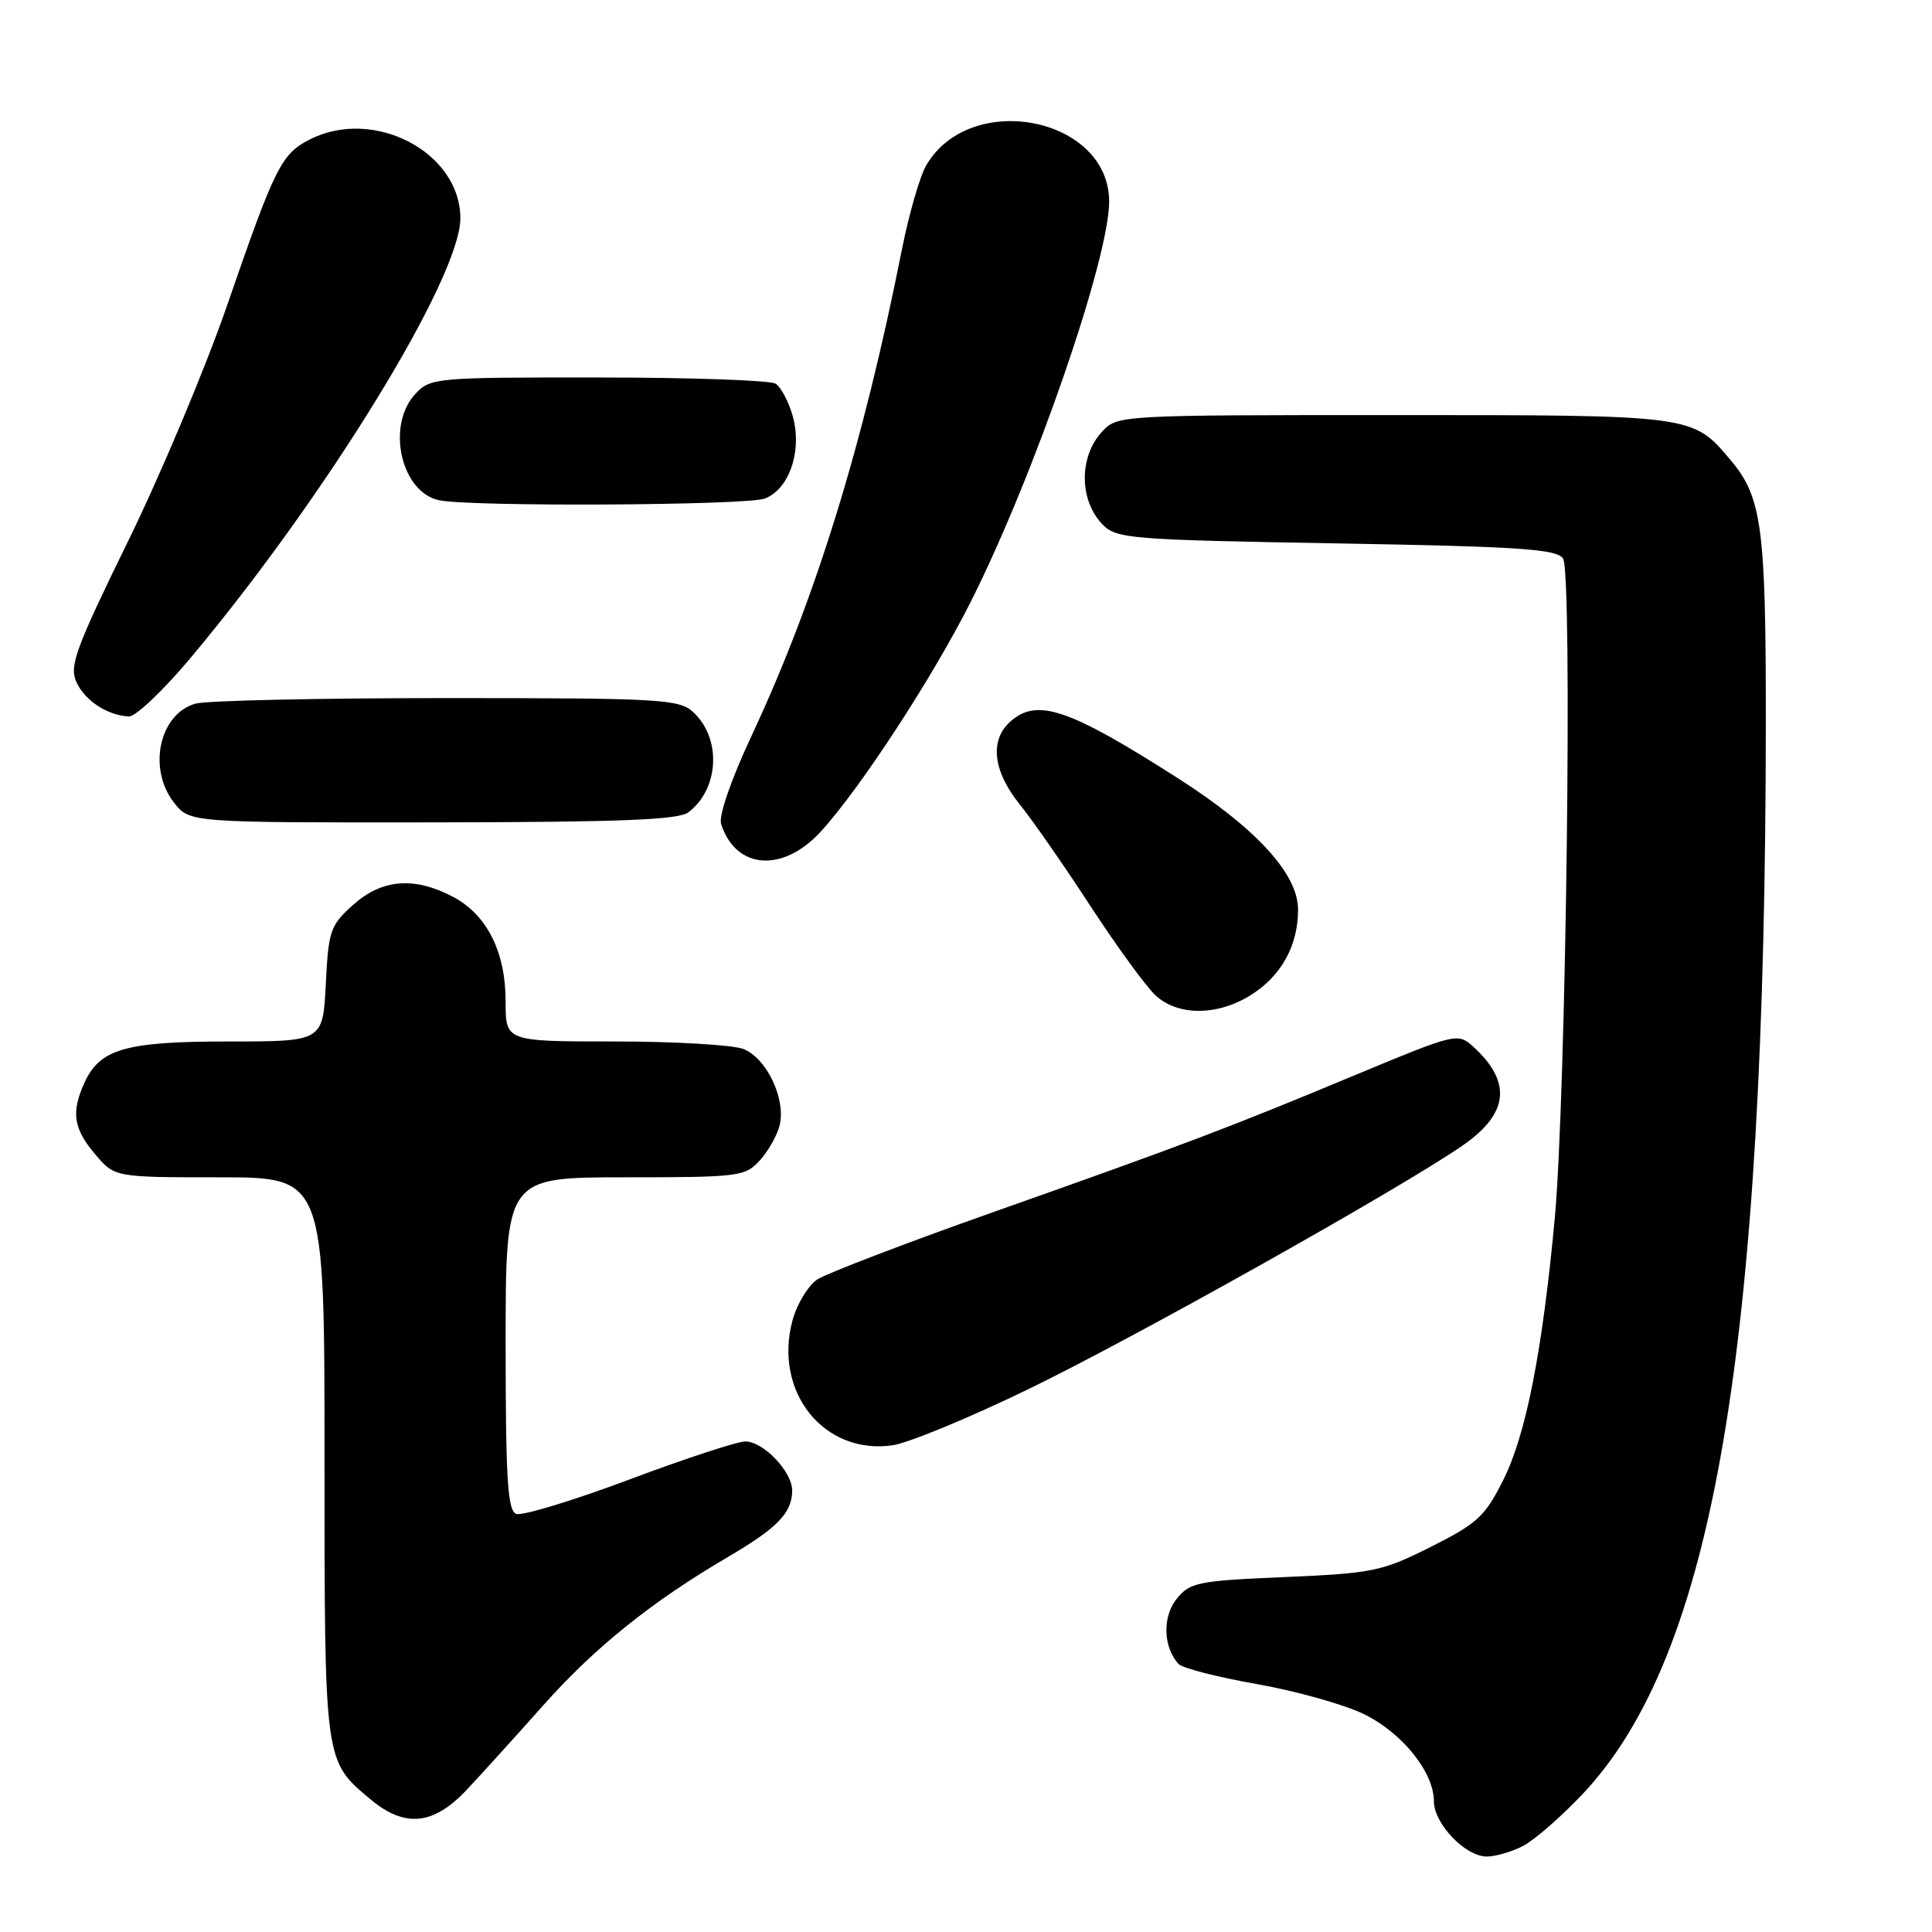 <?xml version="1.0" encoding="UTF-8" standalone="no"?>
<!DOCTYPE svg PUBLIC "-//W3C//DTD SVG 1.1//EN" "http://www.w3.org/Graphics/SVG/1.1/DTD/svg11.dtd" >
<svg xmlns="http://www.w3.org/2000/svg" xmlns:xlink="http://www.w3.org/1999/xlink" version="1.1" viewBox="0 0 256 256">
 <g >
 <path fill="currentColor"
d=" M 201.81 244.60 C 203.31 243.82 206.84 240.75 209.67 237.76 C 227.05 219.38 233.95 178.98 233.98 95.50 C 233.99 69.92 233.45 65.87 229.34 61.00 C 224.27 54.96 224.54 55.00 184.59 55.00 C 148.32 55.00 148.06 55.01 146.04 57.19 C 142.95 60.50 142.98 66.29 146.10 69.50 C 147.94 71.38 149.72 71.53 177.06 72.00 C 201.33 72.42 206.24 72.75 207.11 74.00 C 208.39 75.85 207.51 145.31 206.01 161.50 C 204.38 178.98 202.22 190.02 199.24 196.00 C 196.78 200.94 195.79 201.85 189.59 204.97 C 183.11 208.22 181.92 208.46 170.25 208.97 C 158.73 209.46 157.68 209.67 155.92 211.85 C 154.00 214.22 154.12 218.27 156.17 220.49 C 156.67 221.04 161.37 222.24 166.60 223.16 C 171.83 224.09 178.23 225.89 180.81 227.17 C 185.88 229.69 190.00 234.86 190.00 238.69 C 190.00 241.65 194.17 246.00 197.00 246.00 C 198.16 246.00 200.32 245.37 201.81 244.60 Z  M 61.87 237.13 C 63.87 235.00 68.42 229.97 72.00 225.95 C 78.80 218.30 86.34 212.24 96.42 206.33 C 102.99 202.48 104.92 200.50 104.97 197.56 C 105.01 195.04 101.18 191.00 98.75 191.00 C 97.70 191.00 90.76 193.28 83.32 196.07 C 75.88 198.86 69.17 200.89 68.40 200.60 C 67.26 200.16 67.00 195.98 67.00 178.03 C 67.00 156.00 67.00 156.00 82.83 156.00 C 97.97 156.00 98.74 155.90 100.69 153.75 C 101.81 152.51 102.99 150.42 103.31 149.09 C 104.16 145.61 101.56 140.16 98.48 138.99 C 97.05 138.45 89.37 138.00 81.43 138.00 C 67.00 138.00 67.00 138.00 67.00 132.75 C 67.00 126.12 64.53 121.21 60.02 118.83 C 54.88 116.13 50.62 116.47 46.79 119.90 C 43.77 122.60 43.52 123.30 43.17 130.40 C 42.78 138.00 42.78 138.00 30.34 138.00 C 16.65 138.00 13.24 138.97 11.19 143.47 C 9.41 147.39 9.72 149.52 12.59 152.92 C 15.18 156.00 15.18 156.00 29.09 156.00 C 43.00 156.00 43.00 156.00 43.00 193.05 C 43.00 233.63 42.95 233.26 49.04 238.38 C 53.63 242.24 57.42 241.87 61.87 237.13 Z  M 136.27 184.07 C 150.24 177.30 185.36 157.60 193.73 151.84 C 199.94 147.57 200.39 143.38 195.16 138.64 C 193.17 136.85 192.83 136.93 179.76 142.37 C 162.77 149.45 157.19 151.57 131.53 160.64 C 120.00 164.72 109.56 168.72 108.32 169.52 C 107.09 170.33 105.60 172.78 105.01 174.96 C 102.46 184.43 109.17 192.81 118.27 191.51 C 120.34 191.21 128.44 187.87 136.27 184.07 Z  M 165.66 131.90 C 169.75 129.37 172.00 125.34 172.00 120.53 C 172.00 115.82 166.49 109.79 156.16 103.17 C 141.58 93.85 137.39 92.43 133.83 95.65 C 131.10 98.13 131.59 102.21 135.14 106.61 C 136.86 108.75 141.09 114.83 144.53 120.12 C 147.98 125.40 151.83 130.69 153.09 131.87 C 156.04 134.62 161.23 134.64 165.66 131.90 Z  M 108.70 110.25 C 113.89 104.63 123.60 89.75 128.68 79.64 C 137.12 62.84 147.04 34.05 146.97 26.61 C 146.85 15.50 128.57 11.93 122.74 21.89 C 121.90 23.32 120.45 28.32 119.52 33.00 C 114.35 59.04 108.07 79.35 99.62 97.42 C 96.88 103.28 95.21 108.09 95.55 109.17 C 97.46 115.18 103.66 115.70 108.70 110.25 Z  M 91.21 107.64 C 95.33 104.51 95.63 97.79 91.81 94.32 C 89.95 92.64 87.40 92.50 59.15 92.50 C 42.29 92.50 27.34 92.83 25.92 93.23 C 21.10 94.58 19.53 101.86 23.07 106.37 C 25.15 109.00 25.15 109.00 57.32 108.97 C 82.14 108.94 89.89 108.64 91.21 107.64 Z  M 25.19 87.25 C 43.21 65.77 61.00 36.79 61.00 28.93 C 61.00 20.13 49.45 14.13 40.97 18.52 C 37.27 20.43 36.41 22.15 30.08 40.50 C 27.23 48.75 21.33 62.80 16.96 71.73 C 10.01 85.94 9.16 88.25 10.12 90.37 C 11.25 92.85 14.25 94.81 17.09 94.93 C 17.97 94.97 21.61 91.51 25.19 87.25 Z  M 101.34 66.06 C 104.61 64.82 106.34 59.66 105.02 55.06 C 104.48 53.18 103.47 51.28 102.77 50.84 C 102.07 50.39 91.51 50.02 79.29 50.02 C 57.72 50.00 57.02 50.06 55.04 52.19 C 51.12 56.40 53.15 65.31 58.26 66.30 C 62.78 67.17 98.95 66.97 101.34 66.06 Z "/>
</g>
</svg>